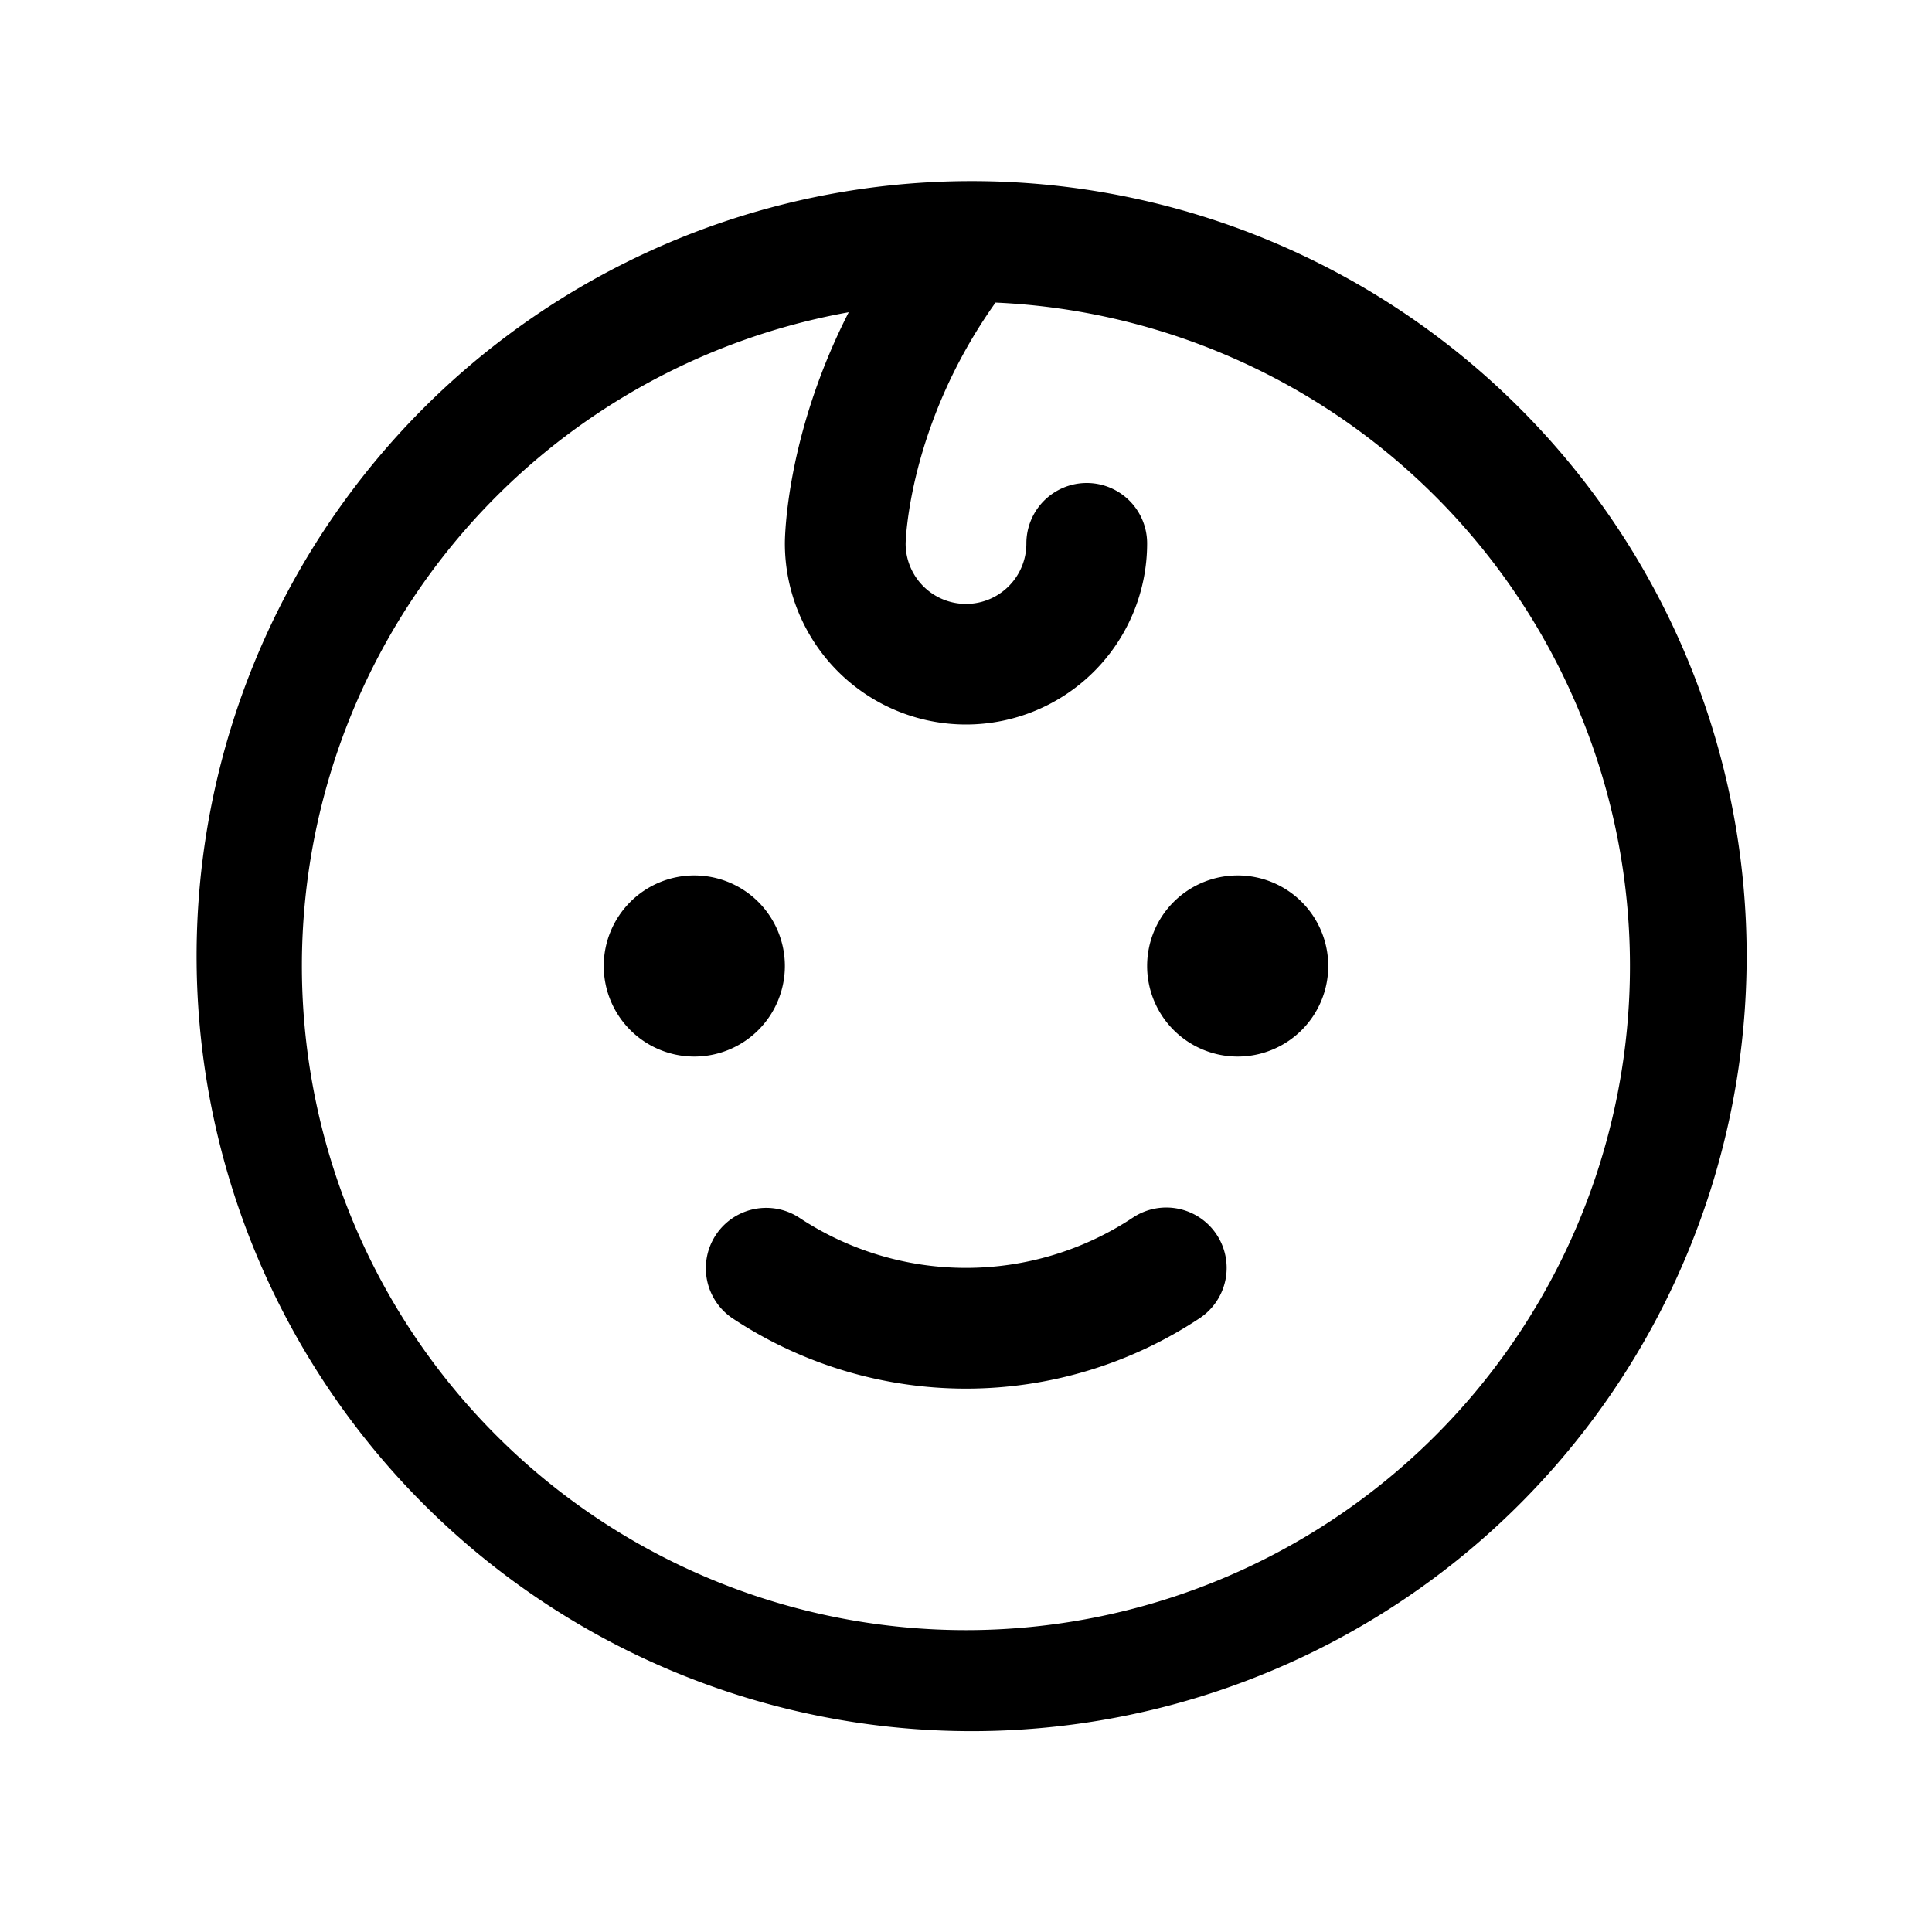 <svg xmlns="http://www.w3.org/2000/svg" viewBox="0 0 256 256" fill="currentColor"><path d="M128,24c-.035,0-.07.001-.106.001l-.021 0A102.694,102.694,0,1,0,128,24Zm0,192A88.005,88.005,0,0,1,112.461,41.374C104.125,57.702,104,71.275,104,72a24,24,0,0,0,48,0,8,8,0,0,0-16,0,8,8,0,0,1-16,.044c.002-.165.32-15.664,11.914-31.952A87.998,87.998,0,0,1,128,216ZM92,140a12,12,0,1,1,12-12A12,12,0,0,1,92,140Zm84-12a12,12,0,1,1-12-12A12,12,0,0,1,176,128Zm-14.799,35.574A8,8,0,0,1,158.967,174.665a56.03,56.03,0,0,1-61.932.001,8,8,0,0,1,8.857-13.324,40.033,40.033,0,0,0,44.218-.001A8,8,0,0,1,161.201,163.574Z"/></svg>